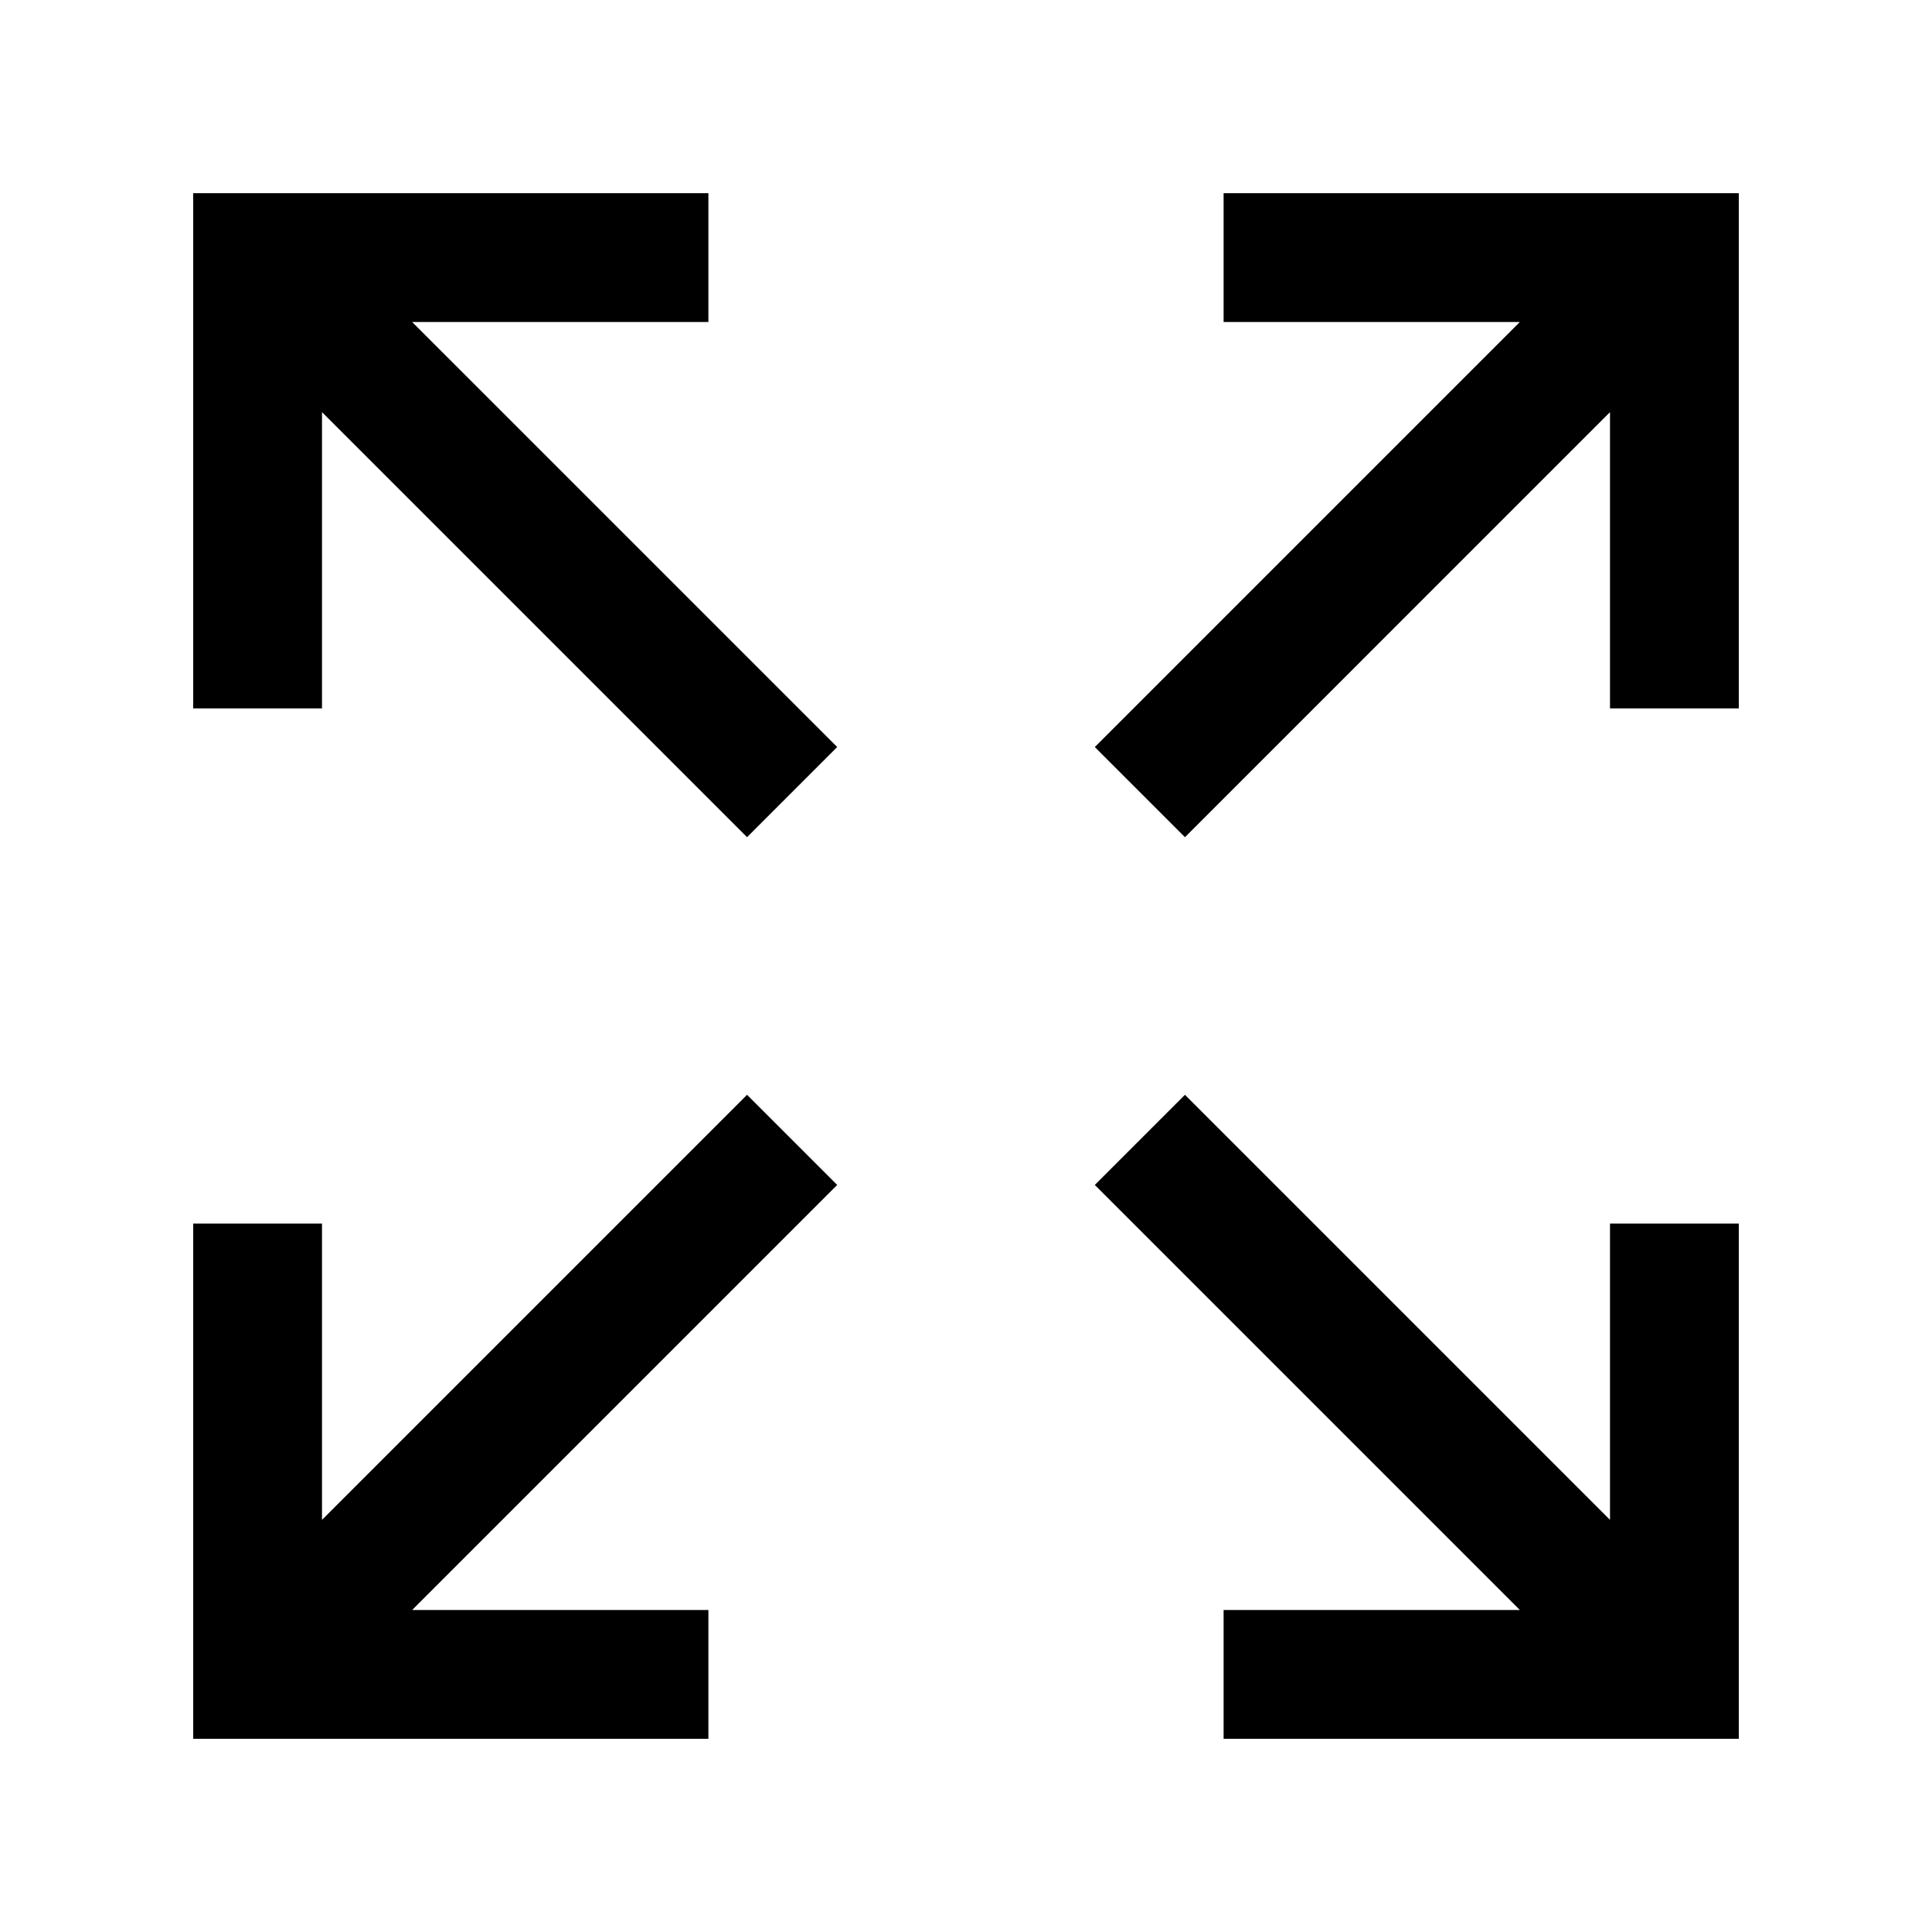<?xml version="1.0" encoding="iso-8859-1"?>
<!-- Generator: Adobe Illustrator 14.0.0, SVG Export Plug-In . SVG Version: 6.00 Build 43363)  -->
<!DOCTYPE svg PUBLIC "-//W3C//DTD SVG 1.1//EN" "http://www.w3.org/Graphics/SVG/1.1/DTD/svg11.dtd">
<svg version="1.1" id="Layer_1" xmlns="http://www.w3.org/2000/svg" xmlns:xlink="http://www.w3.org/1999/xlink" x="0px" y="0px"
	 width="30px" height="30px" viewBox="0 0 30 30" style="enable-background:new 0 0 30 30;" xml:space="preserve">
<path d="M19,3v2h4.6L17,11.6l1.4,1.4L25,6.4V11h2V3H19z M11,5V3H3v8h2V6.4l6.6,6.6l1.4-1.4L6.4,5H11z M11.6,17L5,23.6V19H3v8h8v-2
	H6.4l6.6-6.6L11.6,17z M25,23.6L18.4,17L17,18.4l6.6,6.6H19v2h8v-8h-2V23.6z"/>
</svg>
